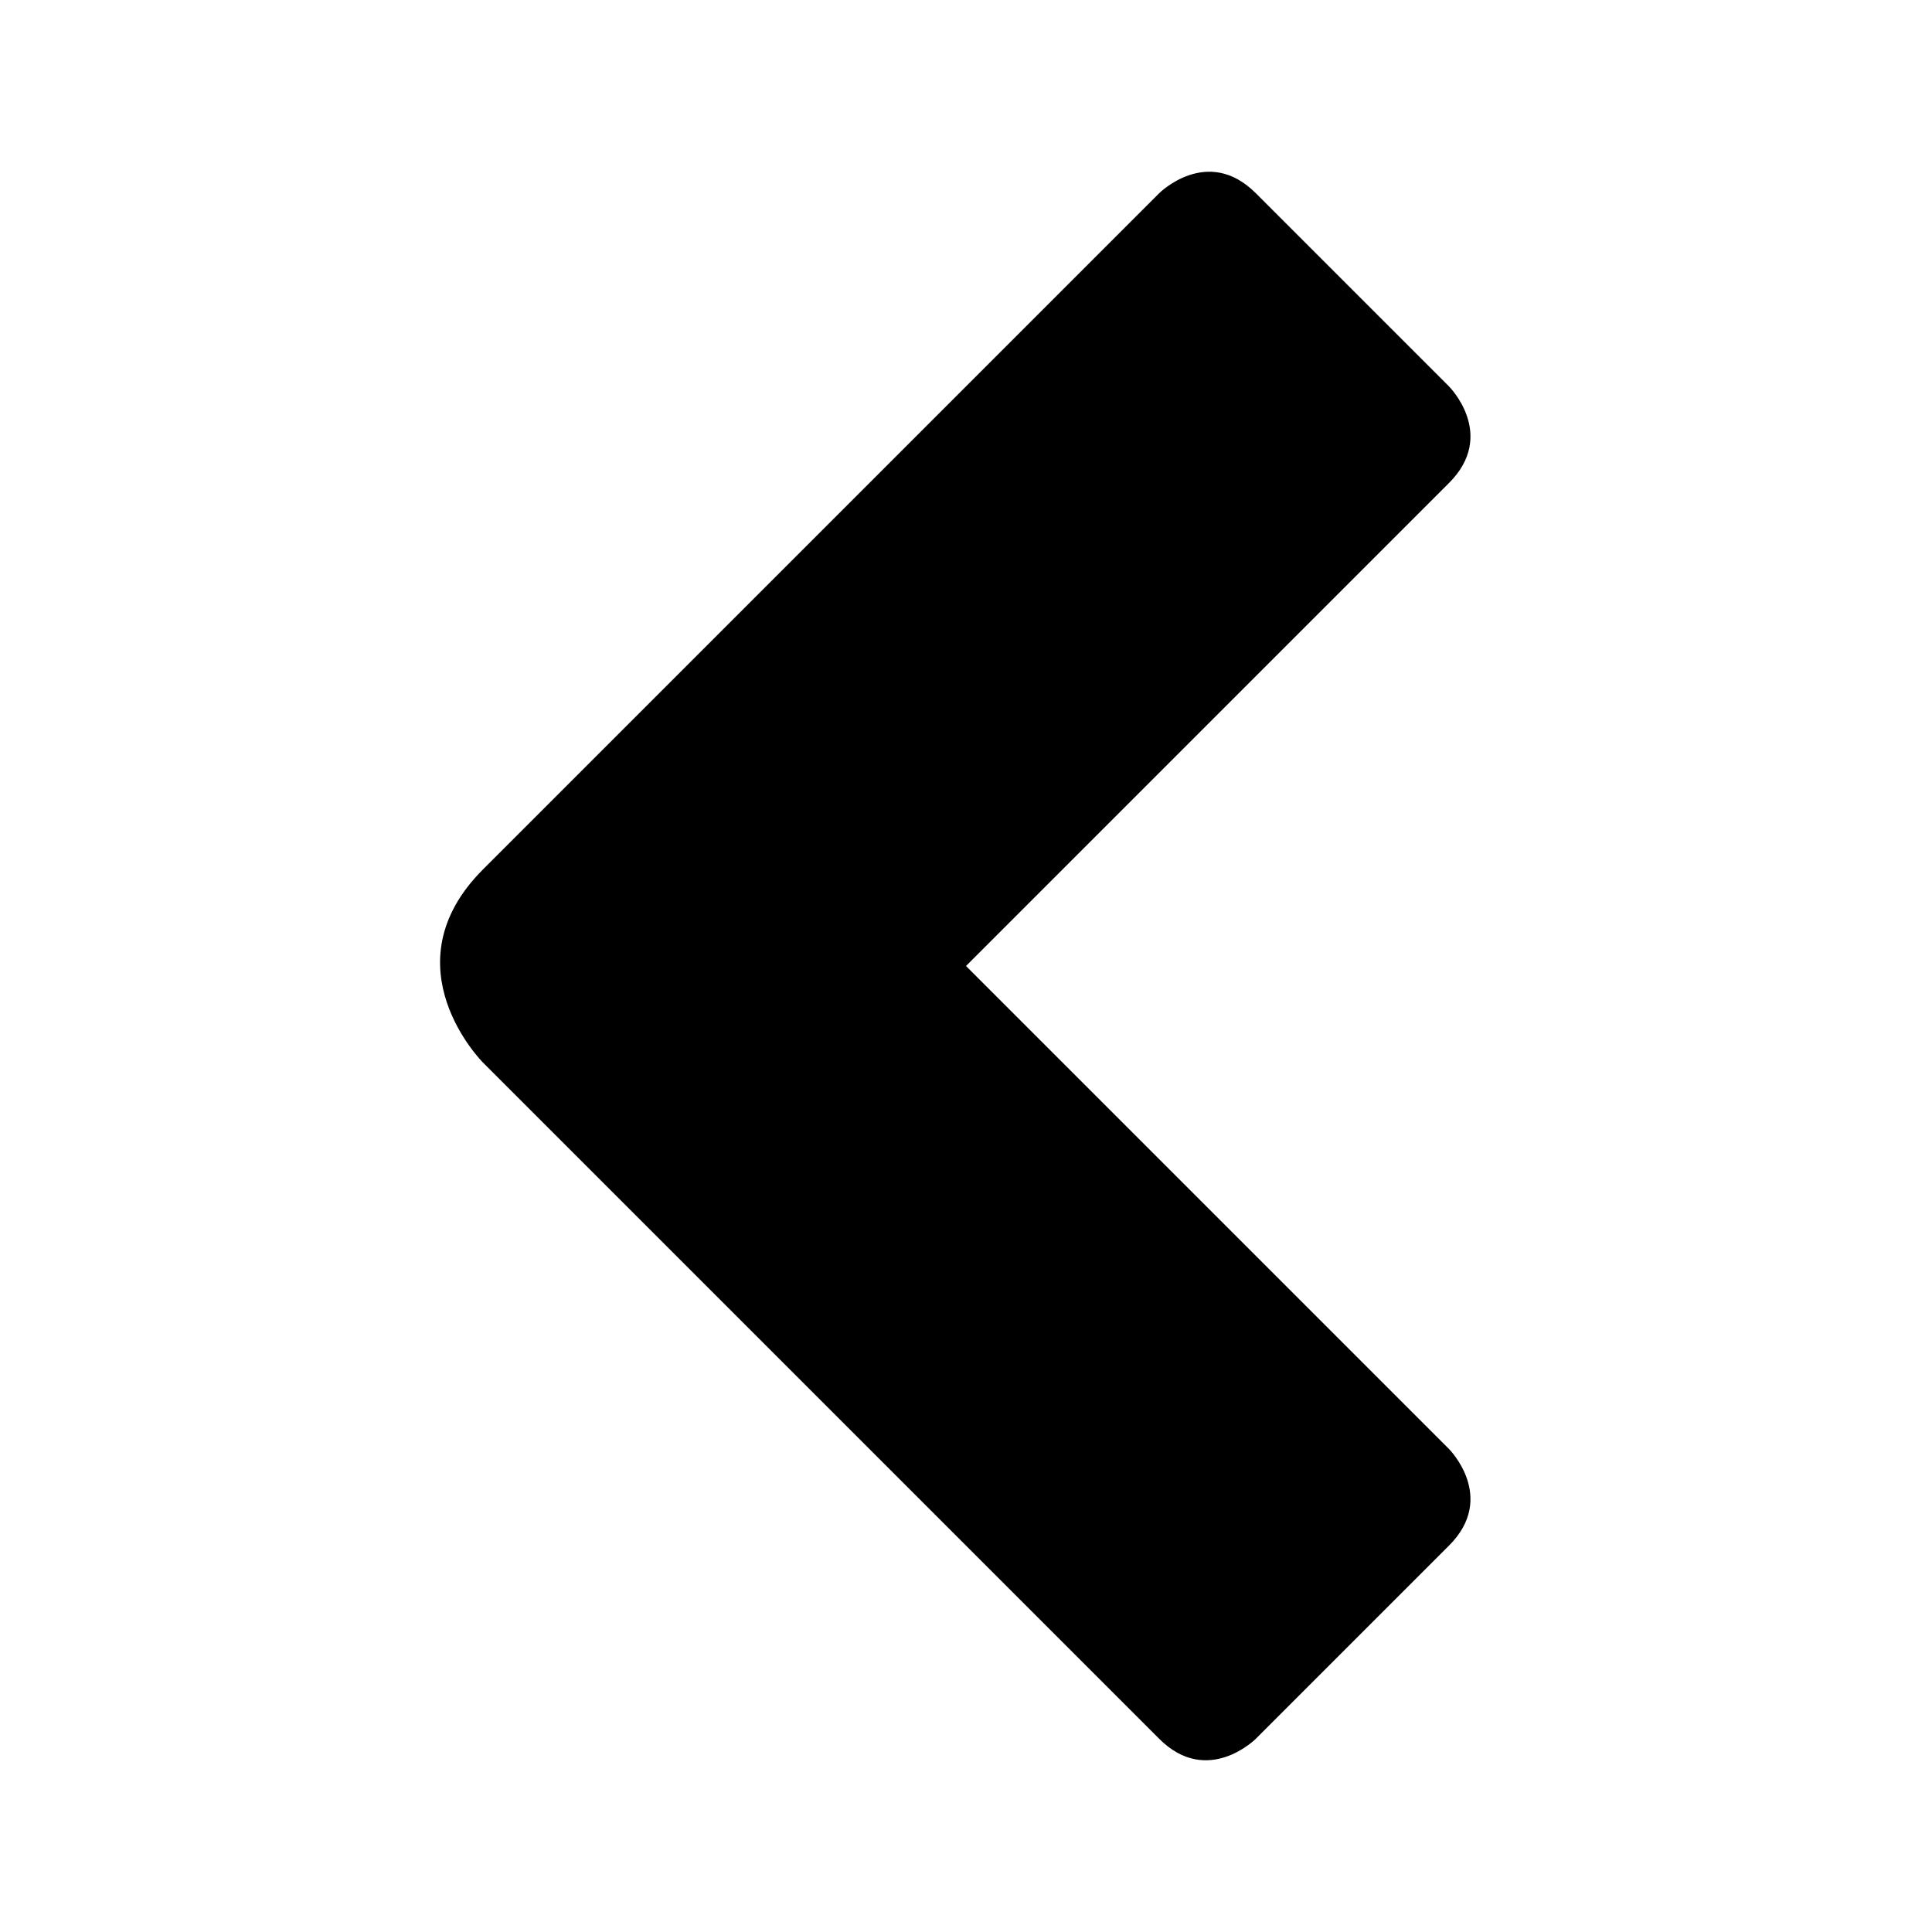 <svg xmlns="http://www.w3.org/2000/svg" width="50" height="50" version="1.1" viewBox="0 0 50 50"><path d="m25 40-12.5-12.5s-2.5-2.5 0-5l17.5-17.5s1.25-1.25 2.5 0l5 5s1.25 1.25 0 2.5l-12.5 12.5 12.5 12.5s1.25 1.25 0 2.5l-5 5s-1.25 1.25-2.5 0l-5-5z"/></svg>